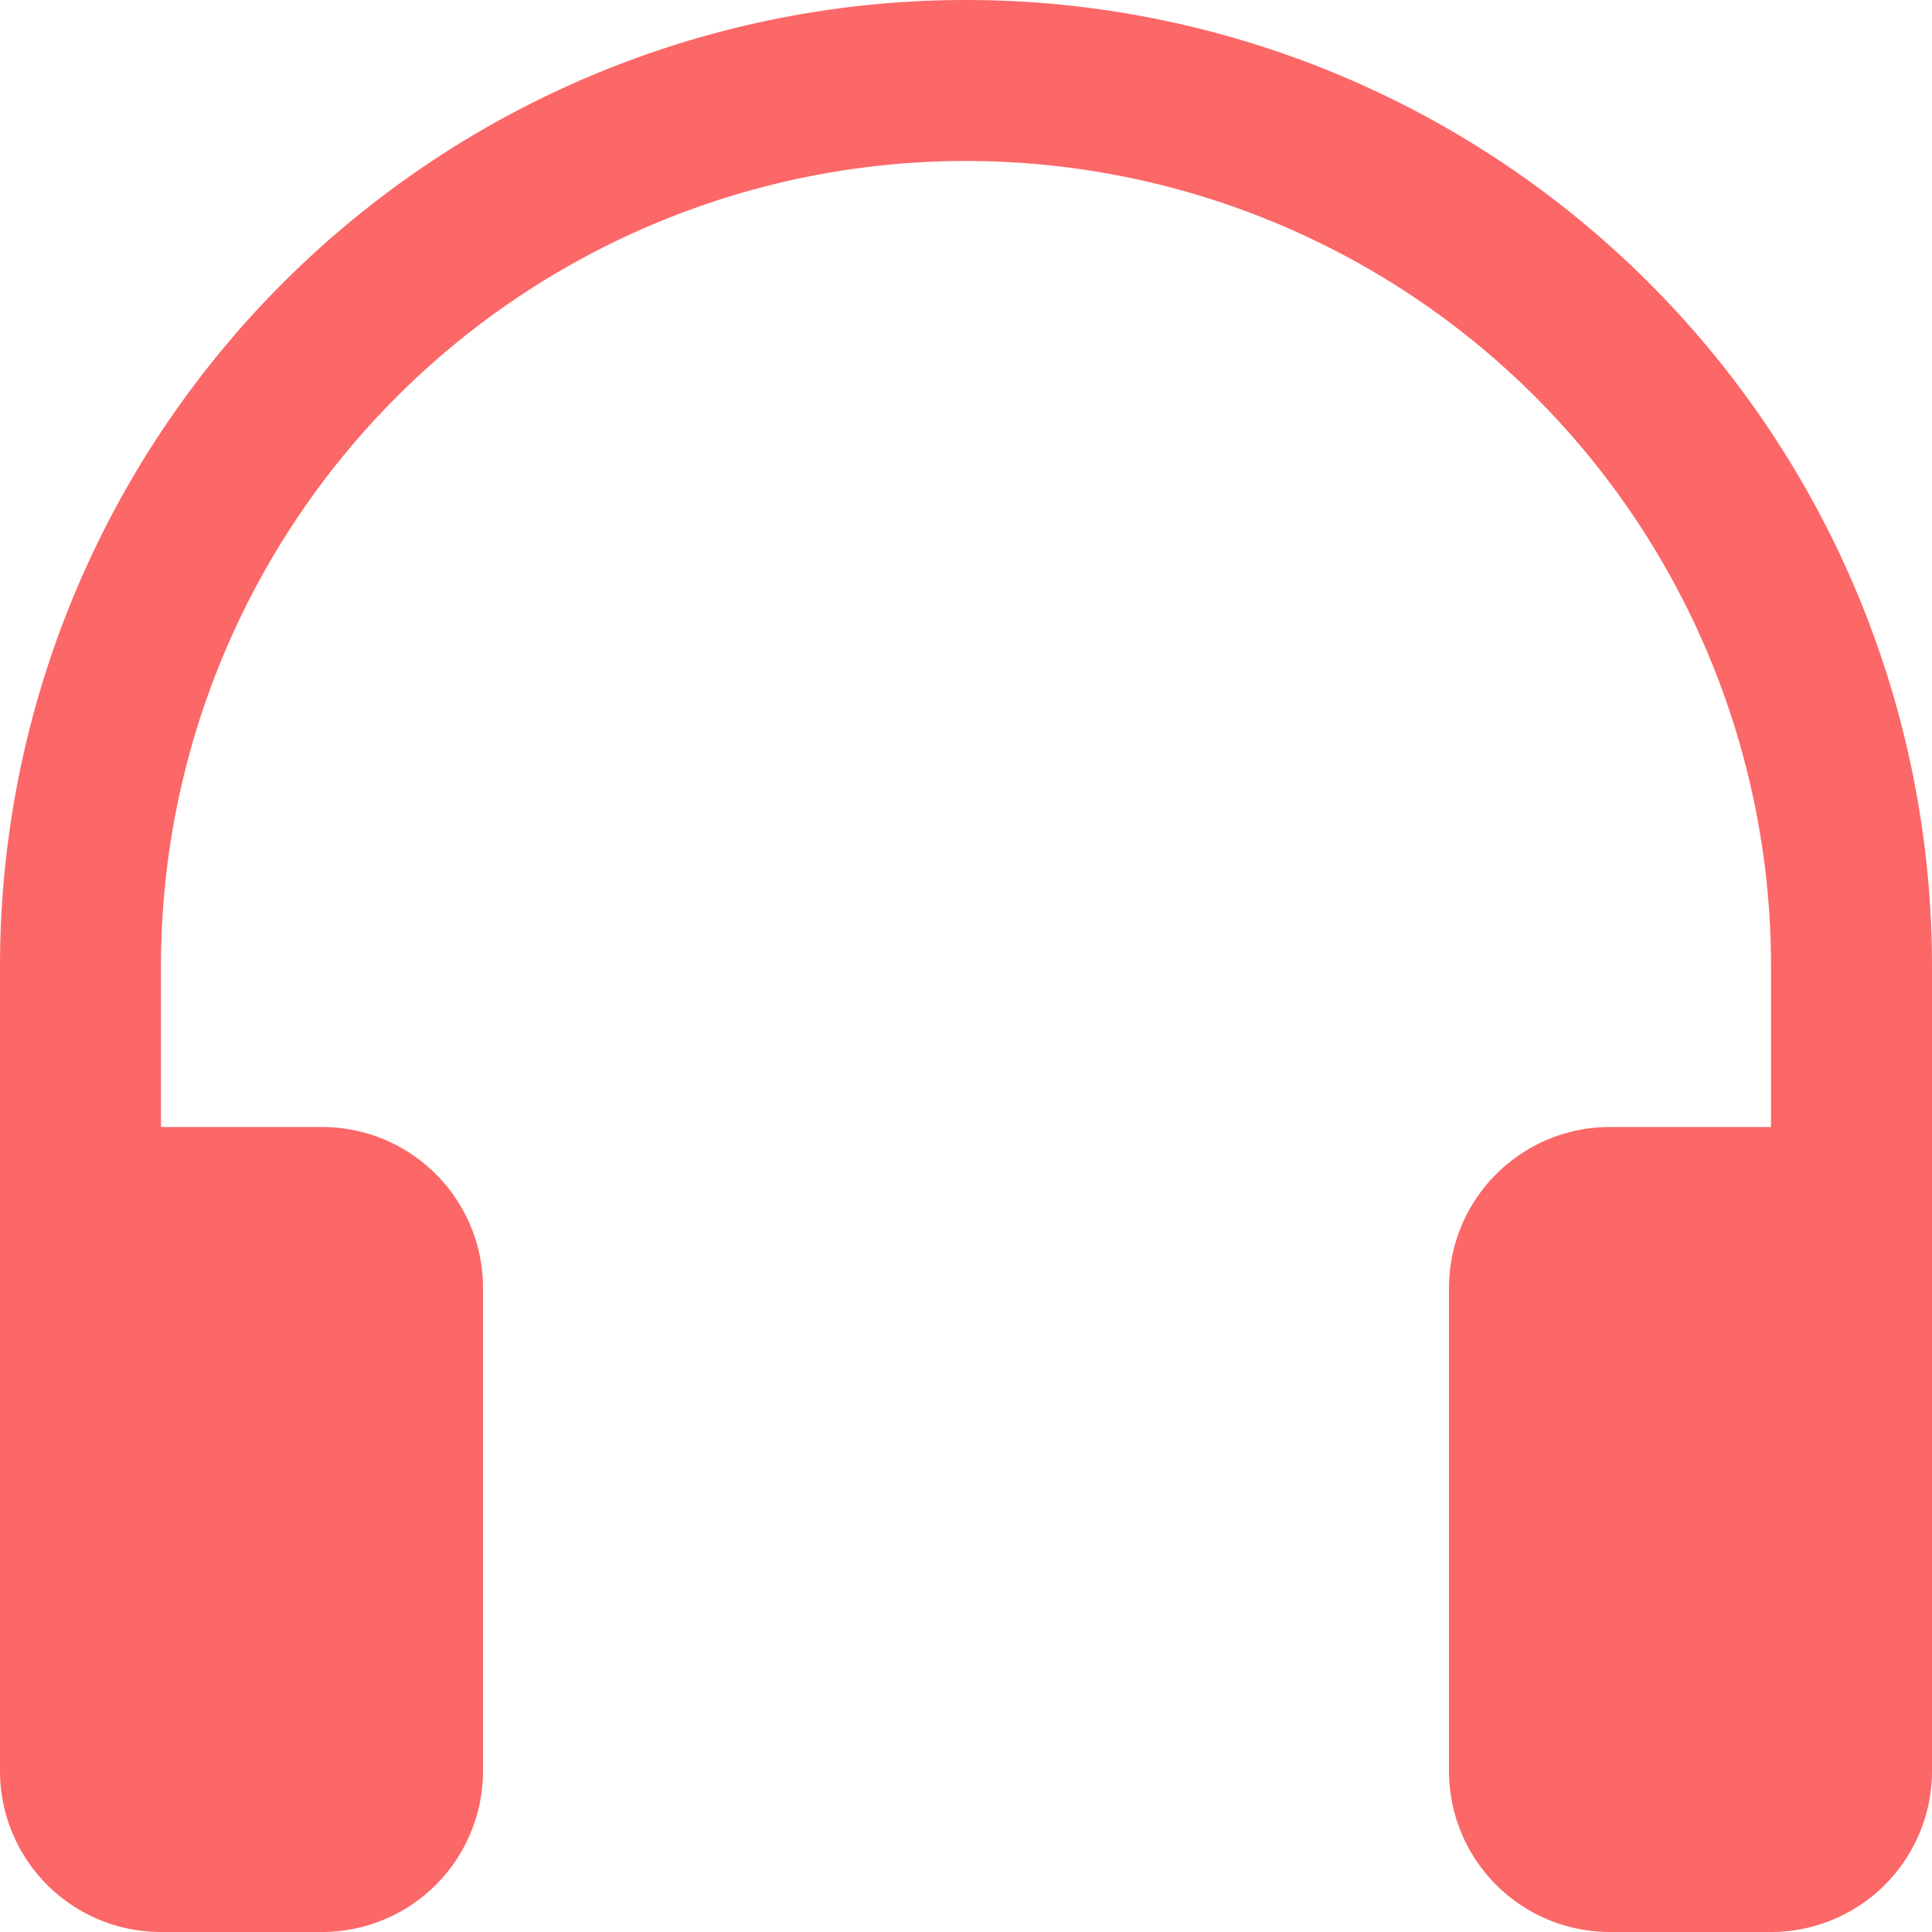 <svg width="40" height="40" fill="none" xmlns="http://www.w3.org/2000/svg">
  <path
    d="M20 3.333A16.667 16.667 0 0 0 3.333 20v3.333h3.334A3.333 3.333 0 0 1 10 26.667v10A3.333 3.333 0 0 1 6.667 40H3.333A3.333 3.333 0 0 1 0 36.667V20a20 20 0 0 1 40 0v16.667A3.333 3.333 0 0 1 36.667 40h-3.334A3.333 3.333 0 0 1 30 36.667v-10a3.334 3.334 0 0 1 3.333-3.334h3.334V20A16.667 16.667 0 0 0 20 3.333Z"
    fill="#FC6767"/>
</svg>

